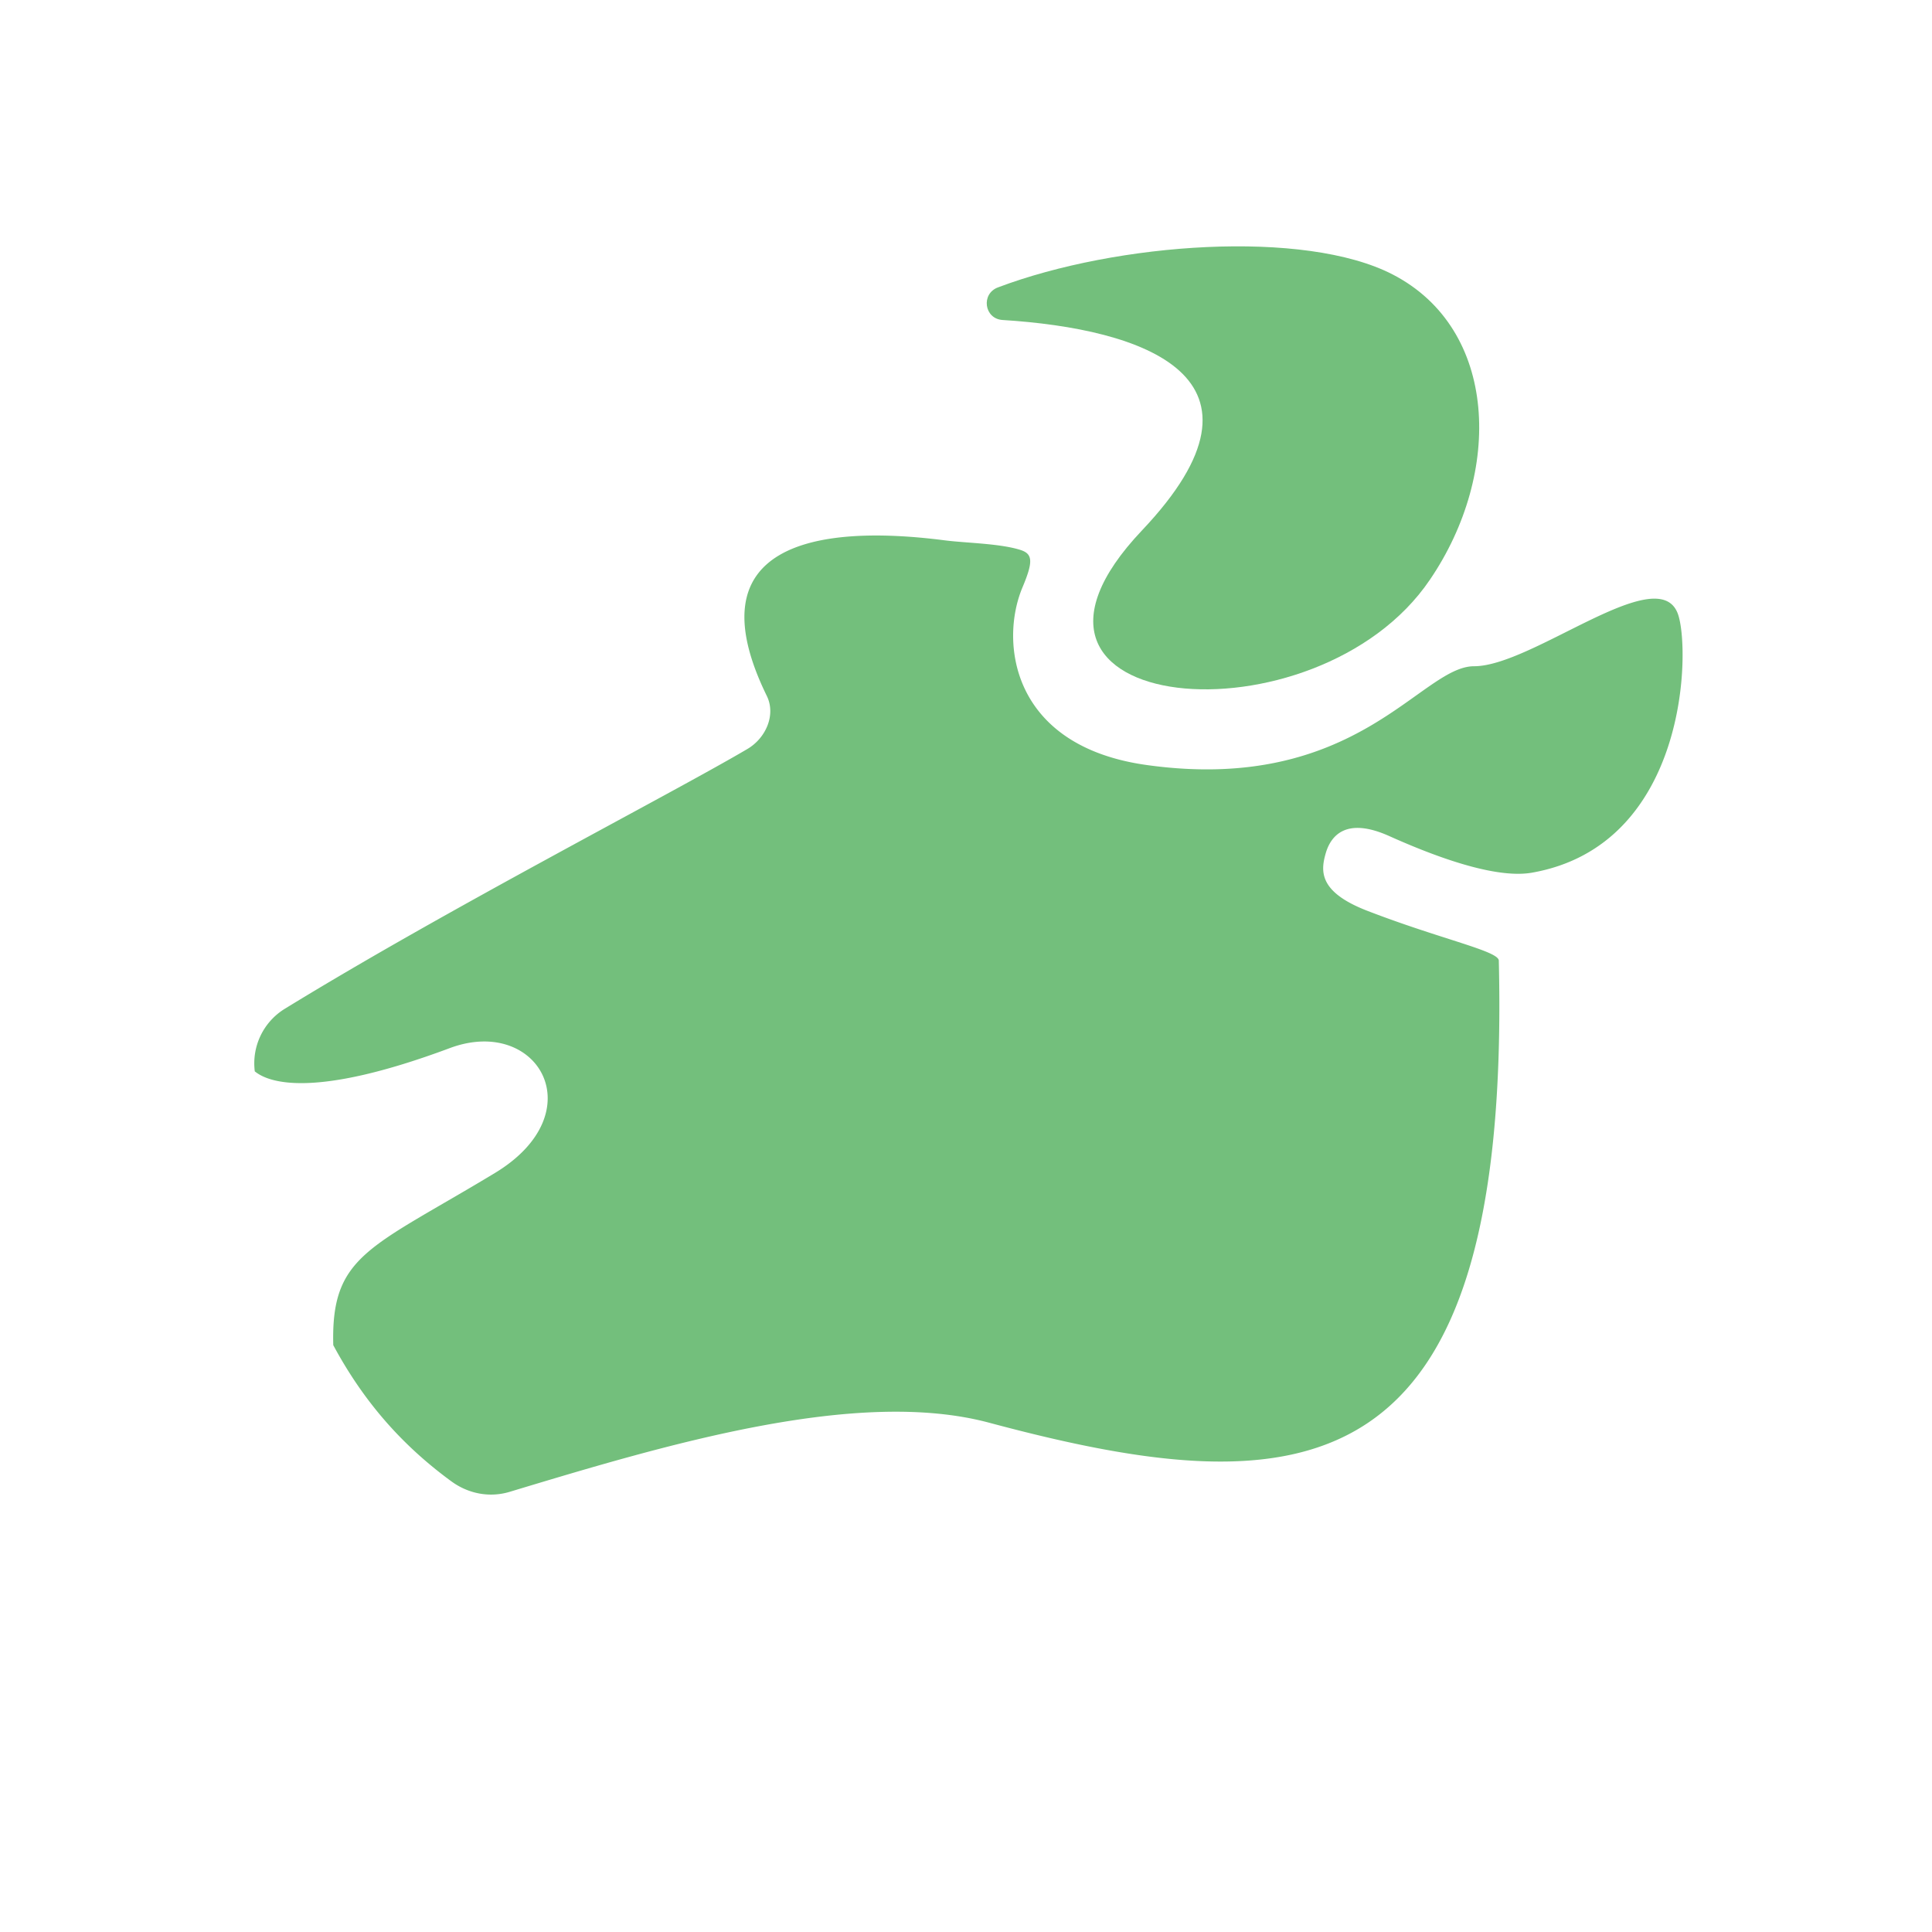 <svg viewBox="0 0 64 64" xmlns="http://www.w3.org/2000/svg"><path d="m46.13 9.09c-2.91-1.5-9.12-1.06-13.07.43-.57.21-.46 1.04.15 1.08 4.65.29 9.44 1.88 4.62 6.97-5.85 6.17 5.79 7.18 9.54 1.63 2.41-3.54 2.27-8.3-1.24-10.11z" fill="#73BF7C"/><path d="m55.58 20.33c-.66-1.77-4.81 1.74-6.75 1.74-1.77 0-3.89 4.25-10.86 3.27-4.47-.63-4.86-4.07-4.1-5.88.37-.88.34-1.12-.09-1.25-.69-.21-1.77-.22-2.48-.31-4.33-.56-8.34.16-5.9 5.15.31.63-.03 1.4-.64 1.76-2.58 1.52-9.89 5.27-15.33 8.61a2.12 2.12 0 00-.99 2.07c.45.37 1.93.92 6.46-.77 2.92-1.09 4.8 2.14 1.49 4.14-4.14 2.5-5.43 2.71-5.35 5.7 1 1.86 2.27 3.31 3.91 4.51.56.41 1.26.55 1.93.35 5.23-1.58 11.52-3.46 15.89-2.29 10.41 2.79 17.3 2.4 16.88-15.31-.01-.32-1.9-.7-4.36-1.65-1.65-.64-1.54-1.35-1.36-1.95.17-.53.66-1.17 2.1-.52 1.94.87 3.66 1.39 4.71 1.21 5.2-.91 5.26-7.45 4.84-8.58z" fill="#73BF7C"/></svg>
